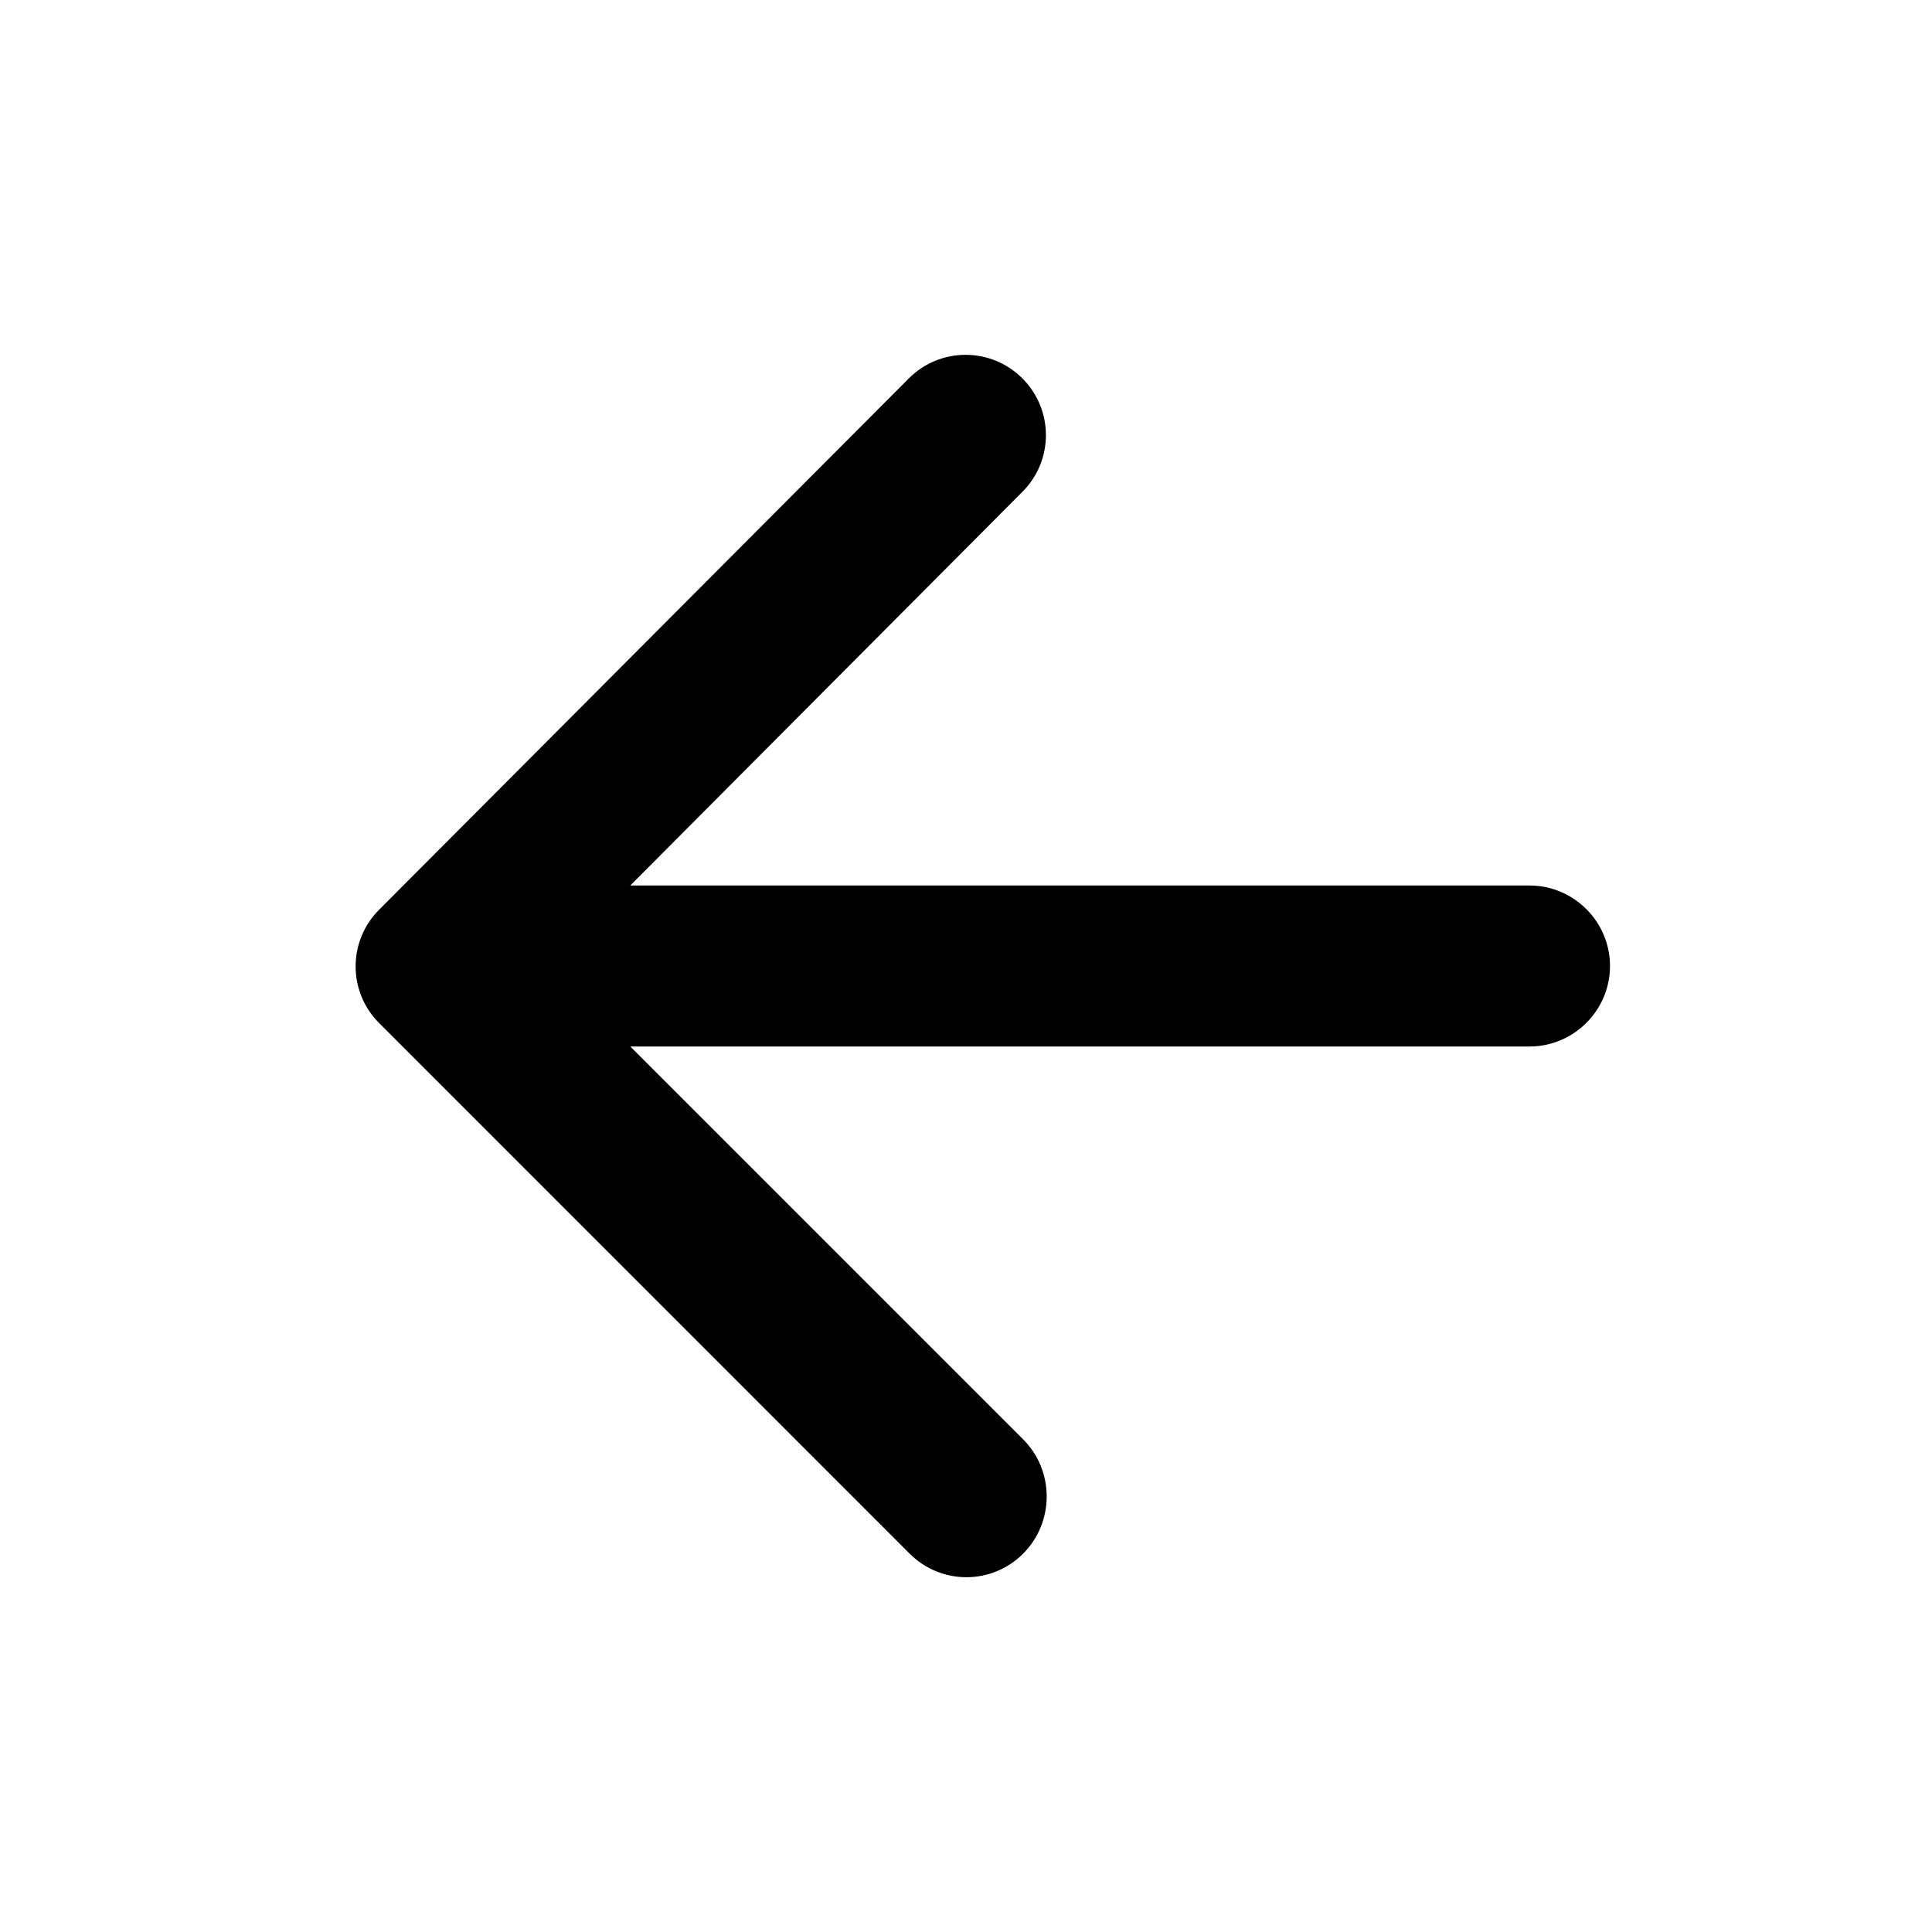 <svg width="30" height="30" viewBox="0 0 30 30" fill="none" xmlns="http://www.w3.org/2000/svg">
<g clip-path="url(#clip0_137_604)">
<path d="M23.75 16.25H9.787L15.887 22.35C16.375 22.837 16.375 23.637 15.887 24.125C15.4 24.613 14.613 24.613 14.125 24.125L5.888 15.887C5.4 15.4 5.4 14.613 5.888 14.125L14.113 5.875C14.6 5.388 15.387 5.388 15.875 5.875C16.363 6.363 16.363 7.15 15.875 7.638L9.787 13.75H23.75C24.438 13.75 25 14.312 25 15C25 15.688 24.438 16.25 23.75 16.25Z" fill="black"/>
</g>
<defs>
<clipPath id="clip0_137_604">
<rect width="30" height="30" fill="white" transform="matrix(-1 0 0 1 30 0)"/>
</clipPath>
</defs>
</svg>
